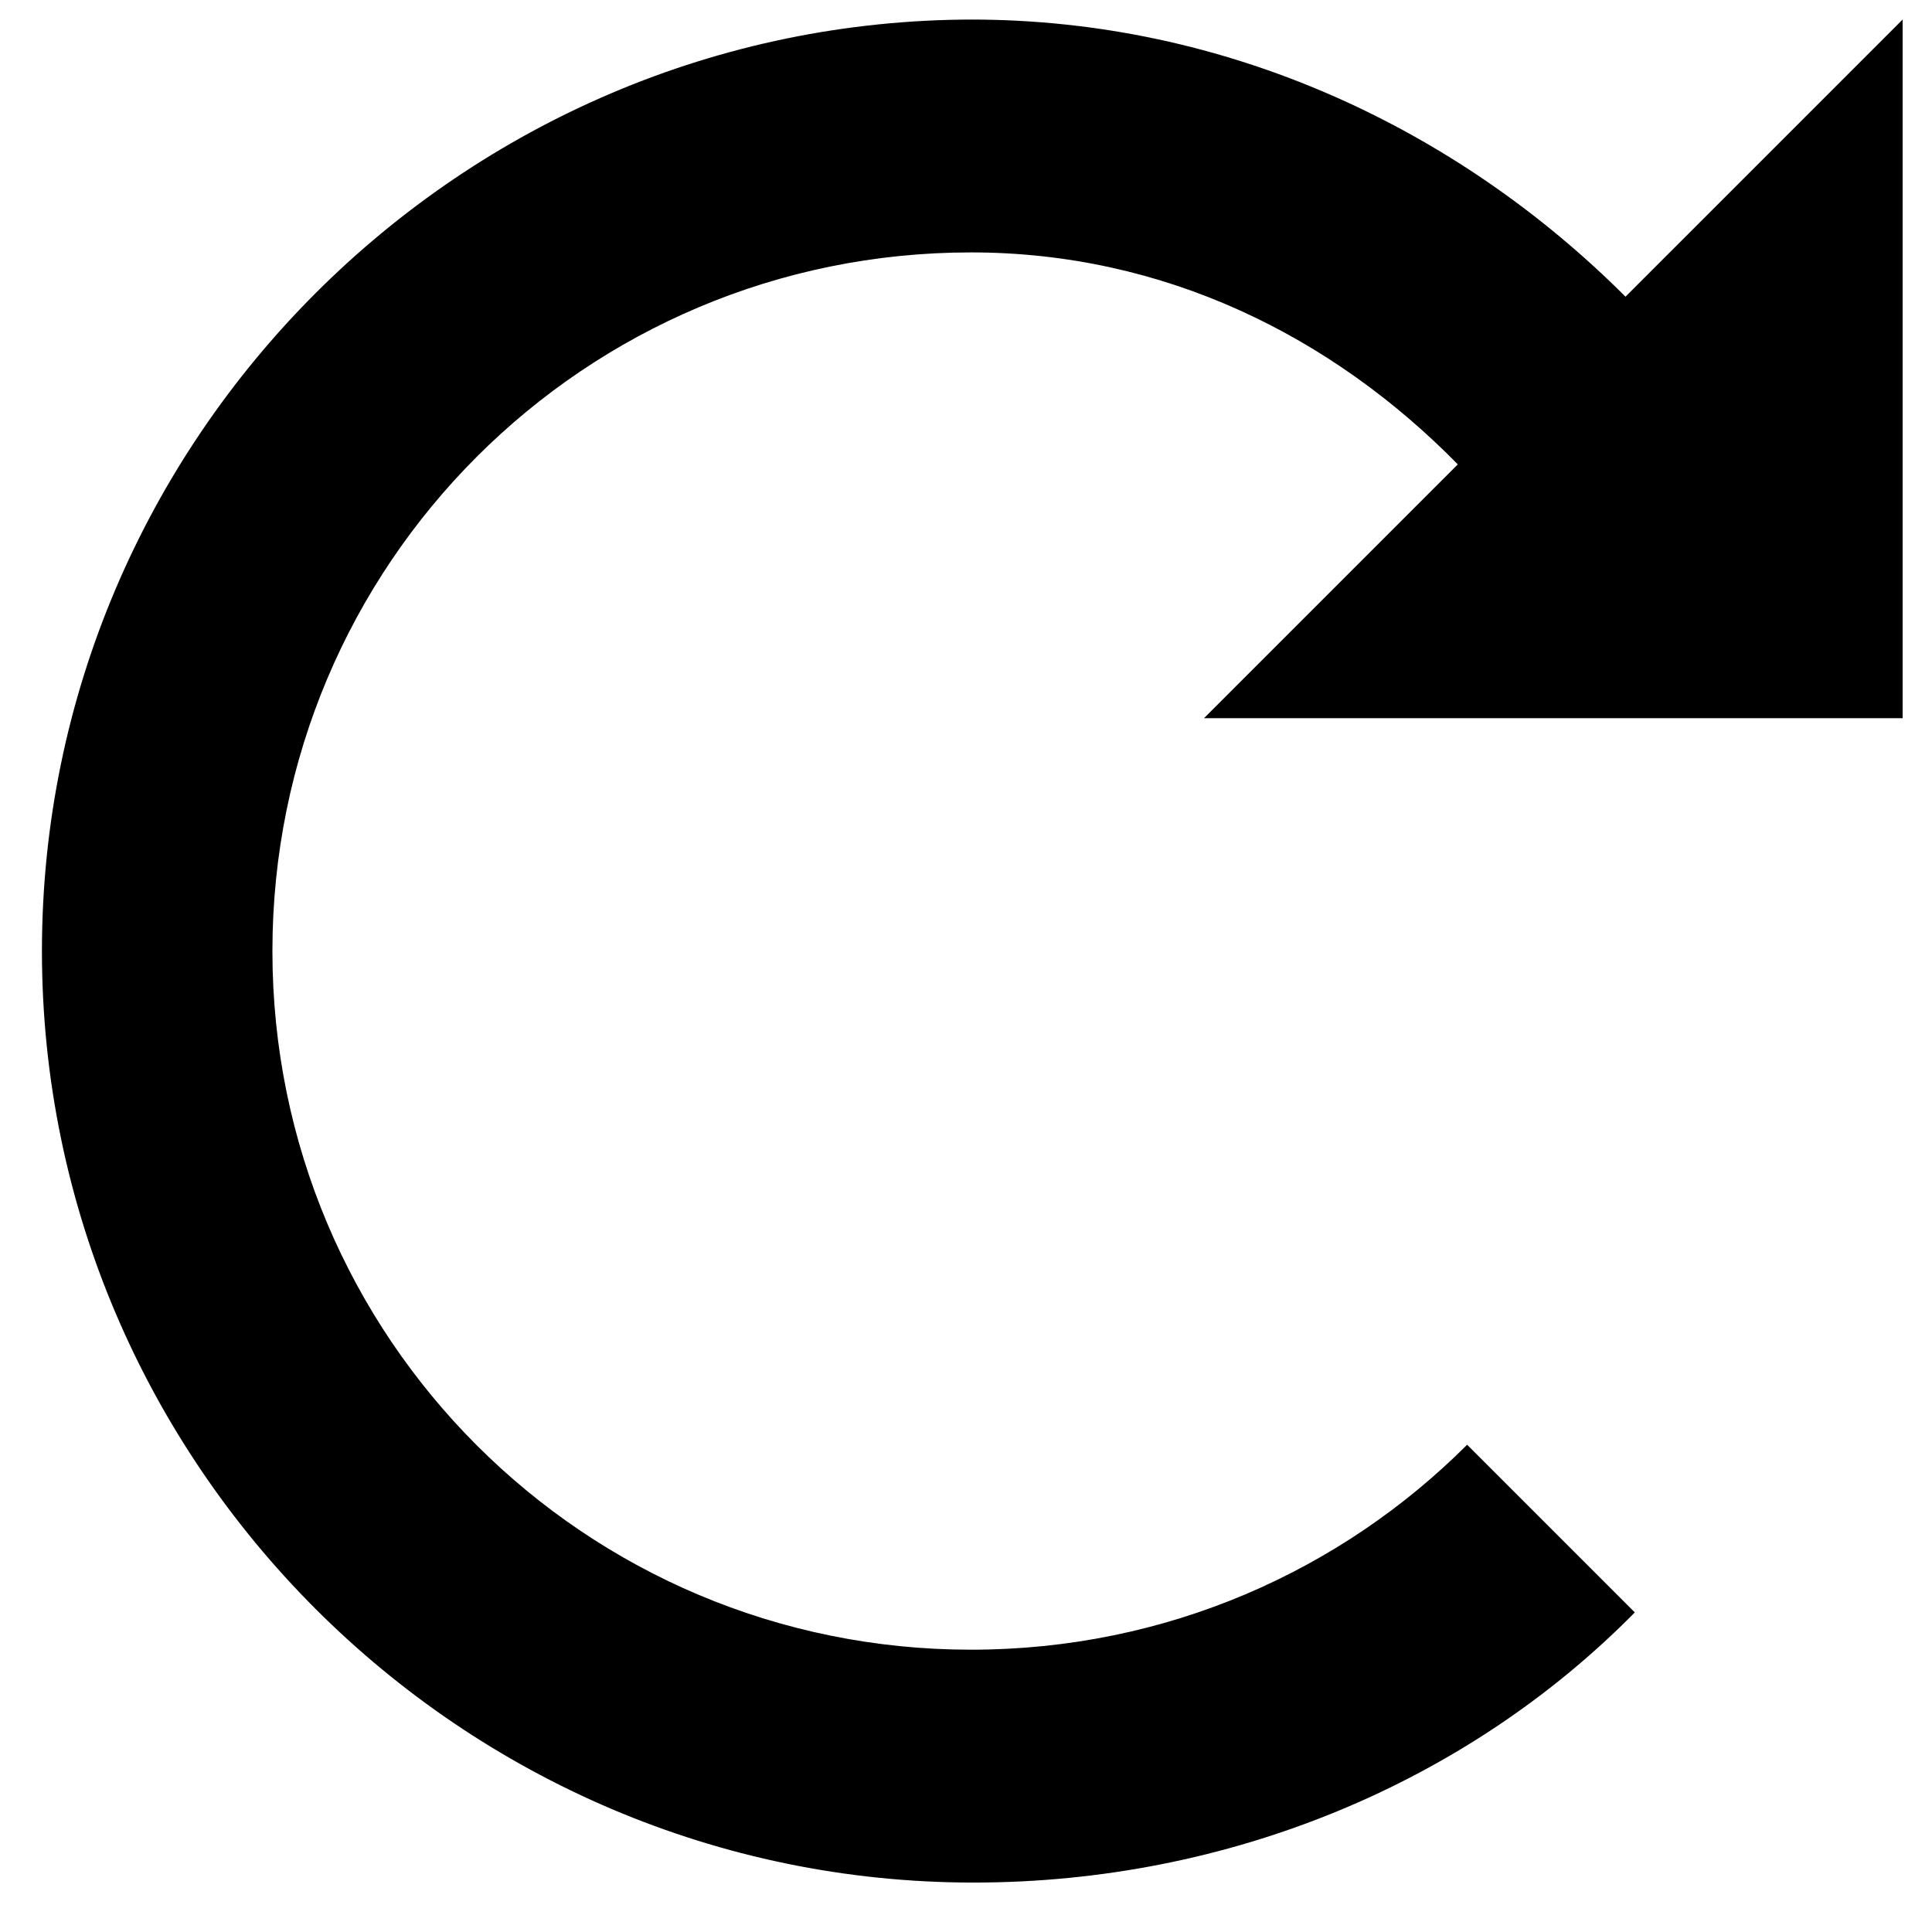 <svg width="34" height="34" viewBox="0 0 34 34" xmlns="http://www.w3.org/2000/svg" xmlns:sketch="http://www.bohemiancoding.com/sketch/ns"><title>reload</title><desc>Created with Sketch.</desc><path d="M17.131.344c-9.016 0-16.393 7.377-16.393 16.393 0 9.016 7.377 16.393 16.393 16.393 4.508 0 8.689-1.762 11.639-4.754l-2.951-2.951c-2.213 2.213-5.287 3.607-8.73 3.607-6.803 0-12.295-5.492-12.295-12.295s5.492-12.295 12.295-12.295c3.402 0 6.352 1.475 8.566 3.73l-4.467 4.467h12.295v-12.295l-4.877 4.877c-2.951-2.951-7.008-4.877-11.516-4.877h.041z" sketch:type="MSShapeGroup" fill="#000"/></svg>
